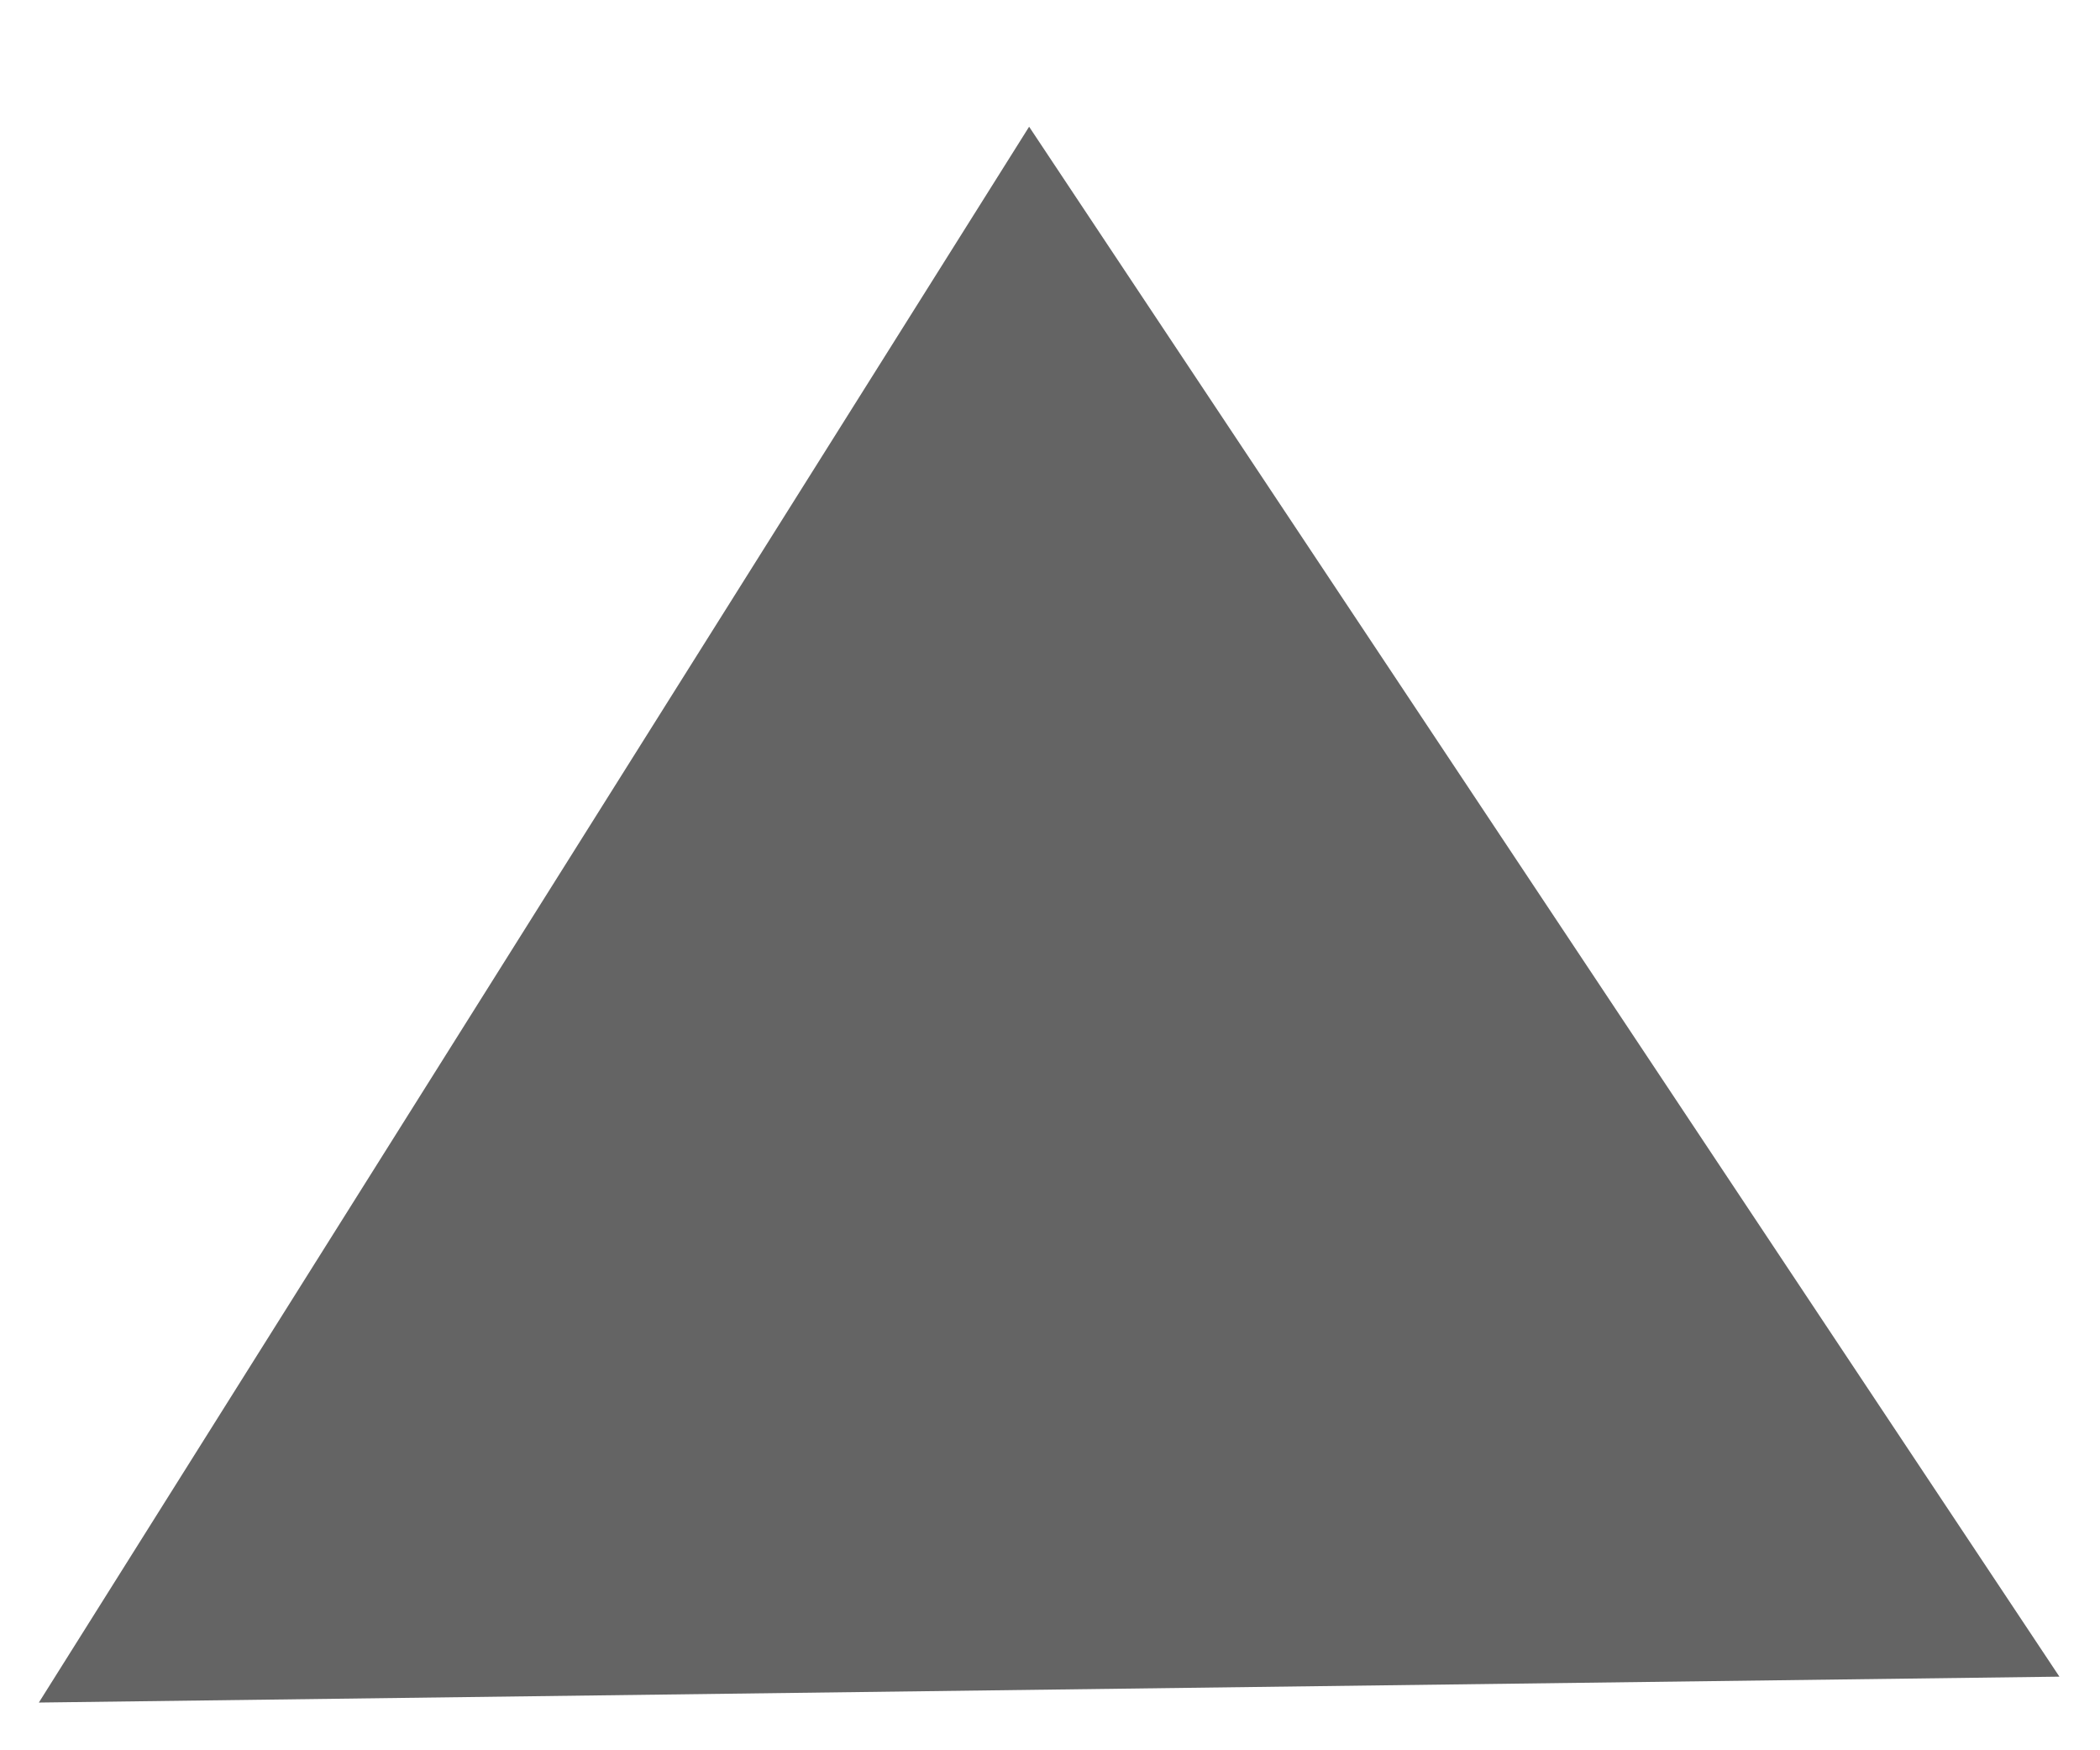 <svg width="18" height="15" viewBox="0 0 18 15" fill="none" xmlns="http://www.w3.org/2000/svg">
<path d="M8.821 1.086L17.652 14.369L0.333 14.591L8.821 1.086Z" fill="#121212" fill-opacity="0.65"/>
</svg>
